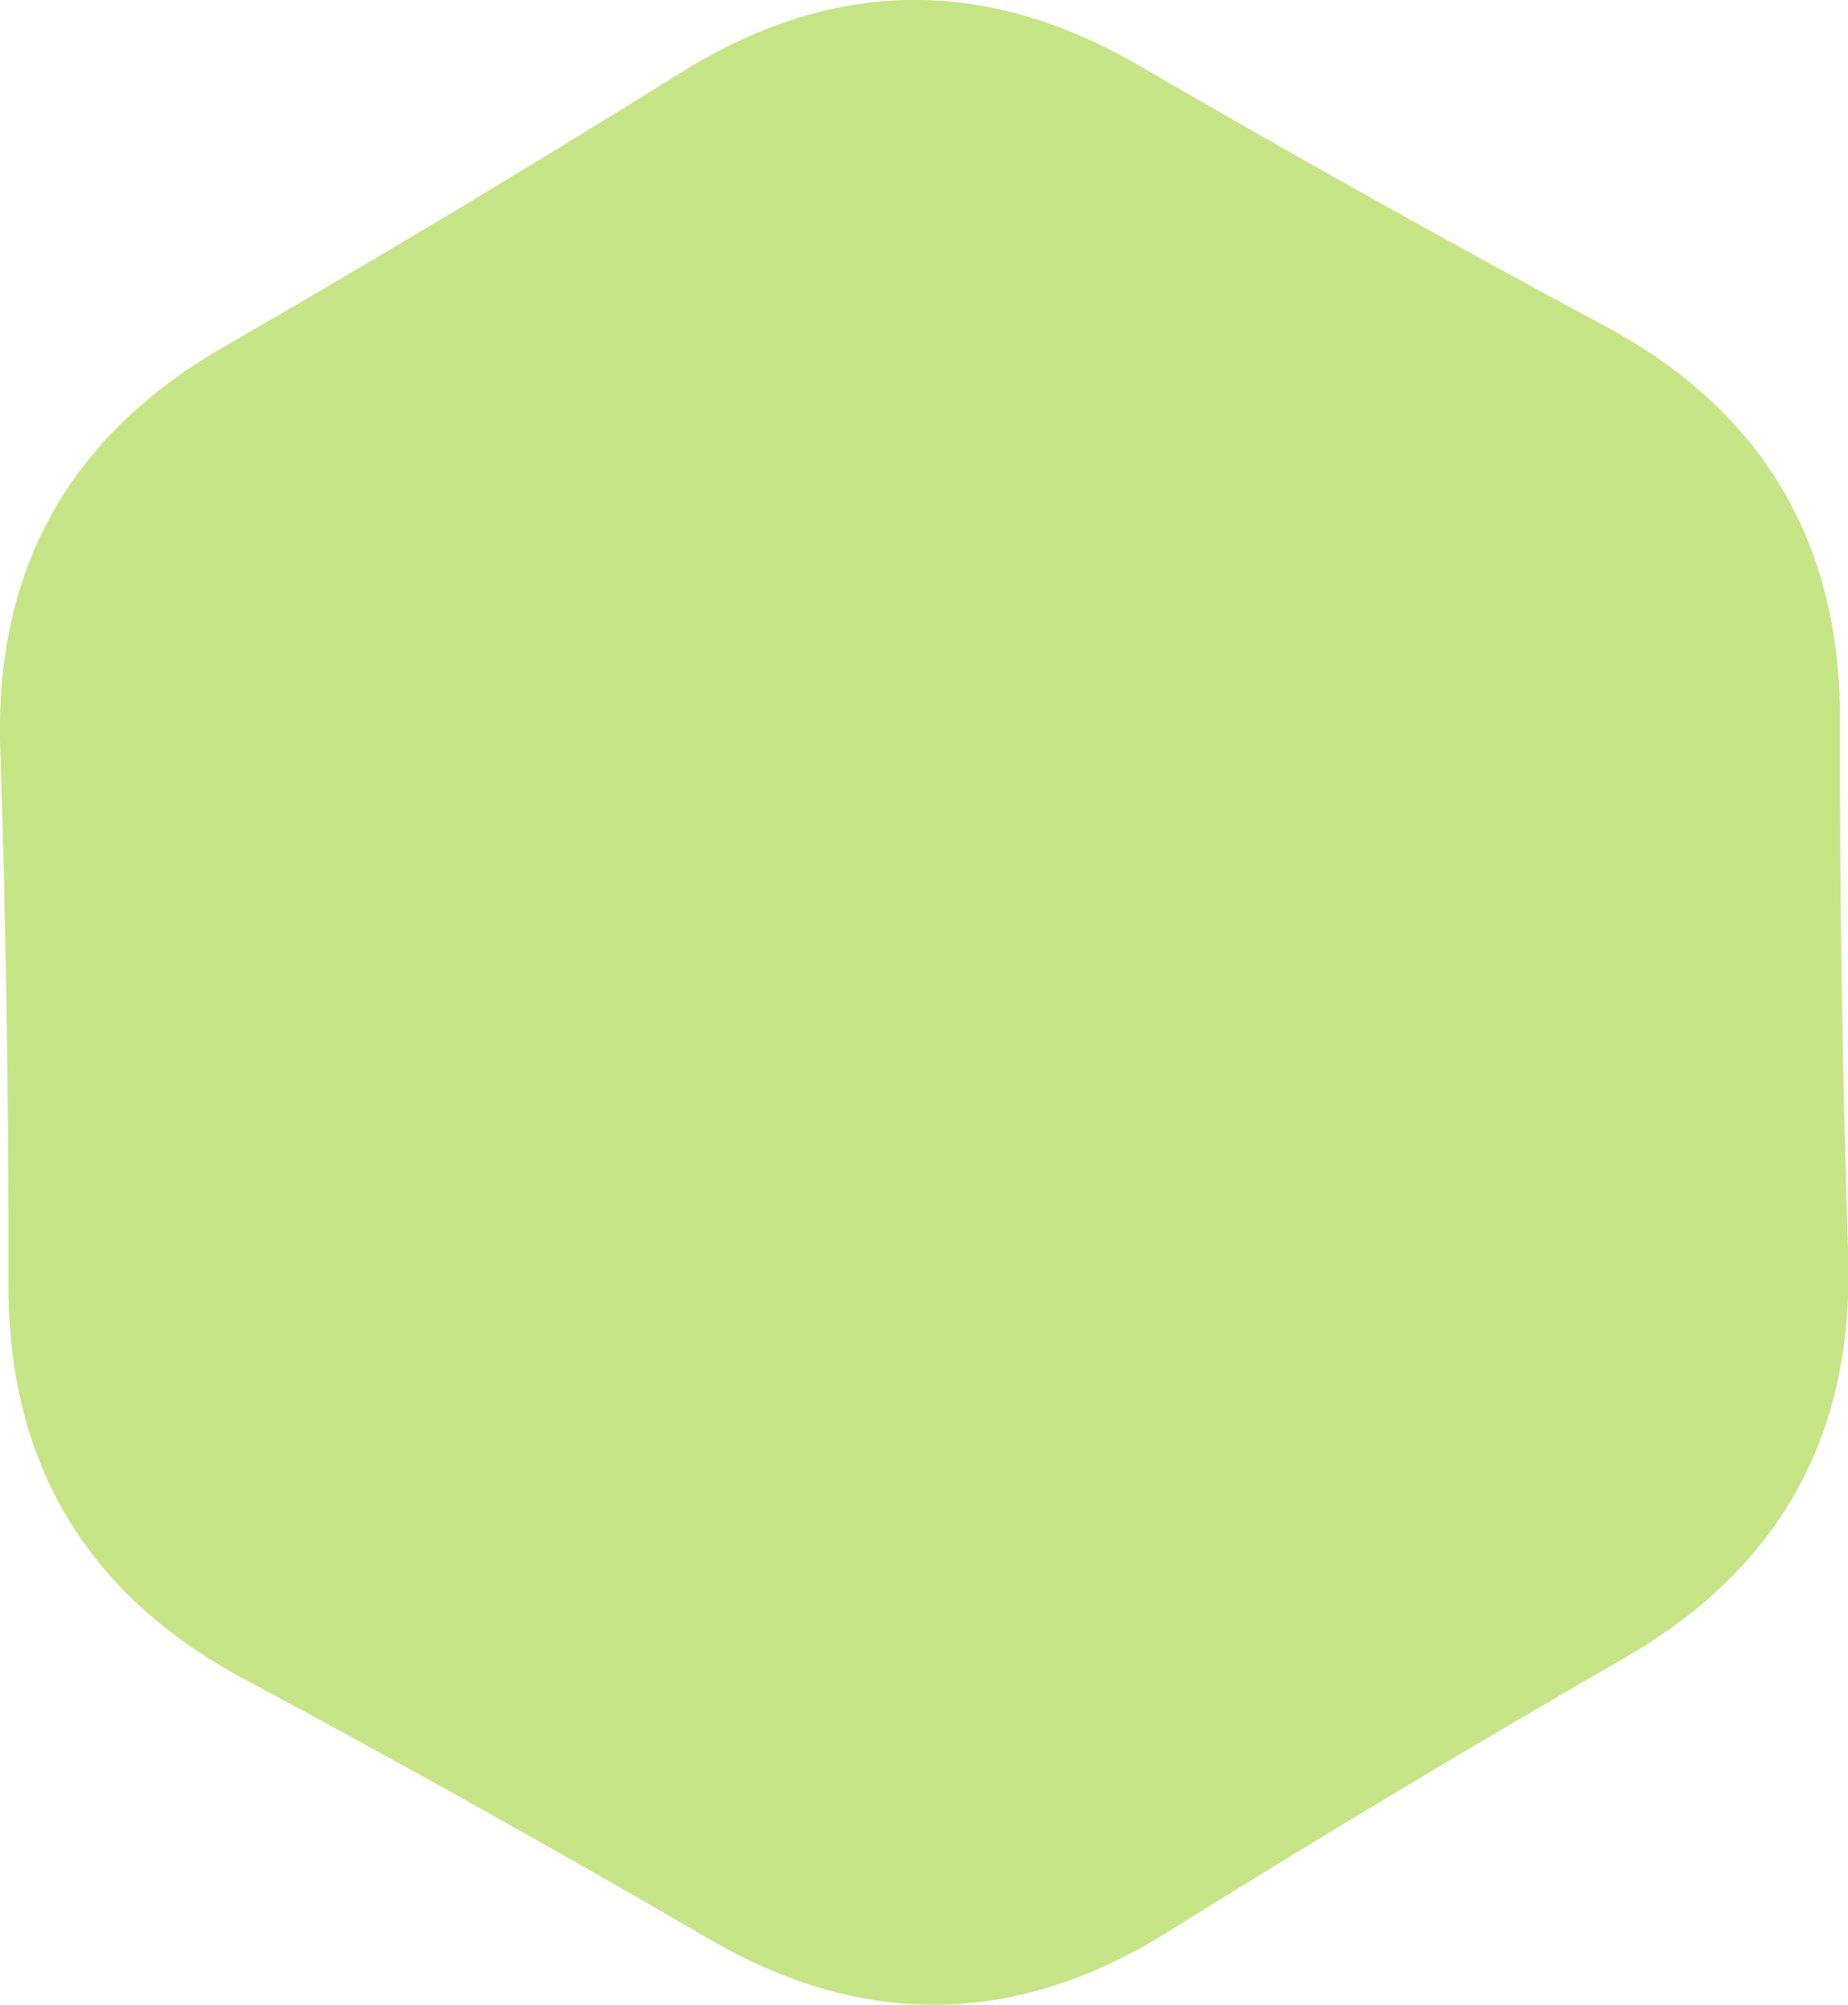 <svg xmlns="http://www.w3.org/2000/svg" xmlns:xlink="http://www.w3.org/1999/xlink" preserveAspectRatio="xMidYMid" width="107.813" height="116.938" viewBox="0 0 107.813 116.938">
  <defs>
    <style>
      .cls-1 {
        fill: #c6e586;
        fill-rule: evenodd;
      }
    </style>
  </defs>
  <path d="M94.828,96.675 C85.826,101.866 76.916,107.212 68.098,112.712 C59.281,118.213 50.381,118.350 41.400,113.122 C32.419,107.894 23.351,102.824 14.194,97.912 C5.038,93.000 0.471,85.334 0.492,74.916 C0.513,64.497 0.354,54.082 0.016,43.669 C-0.323,33.256 4.009,25.454 13.011,20.263 C22.014,15.072 30.923,9.726 39.741,4.226 C48.559,-1.275 57.458,-1.412 66.439,3.816 C75.420,9.044 84.489,14.113 93.645,19.026 C102.801,23.938 107.369,31.604 107.348,42.022 C107.326,52.441 107.485,62.856 107.824,73.269 C108.162,83.682 103.830,91.484 94.828,96.675 Z" class="cls-1"/>
</svg>

